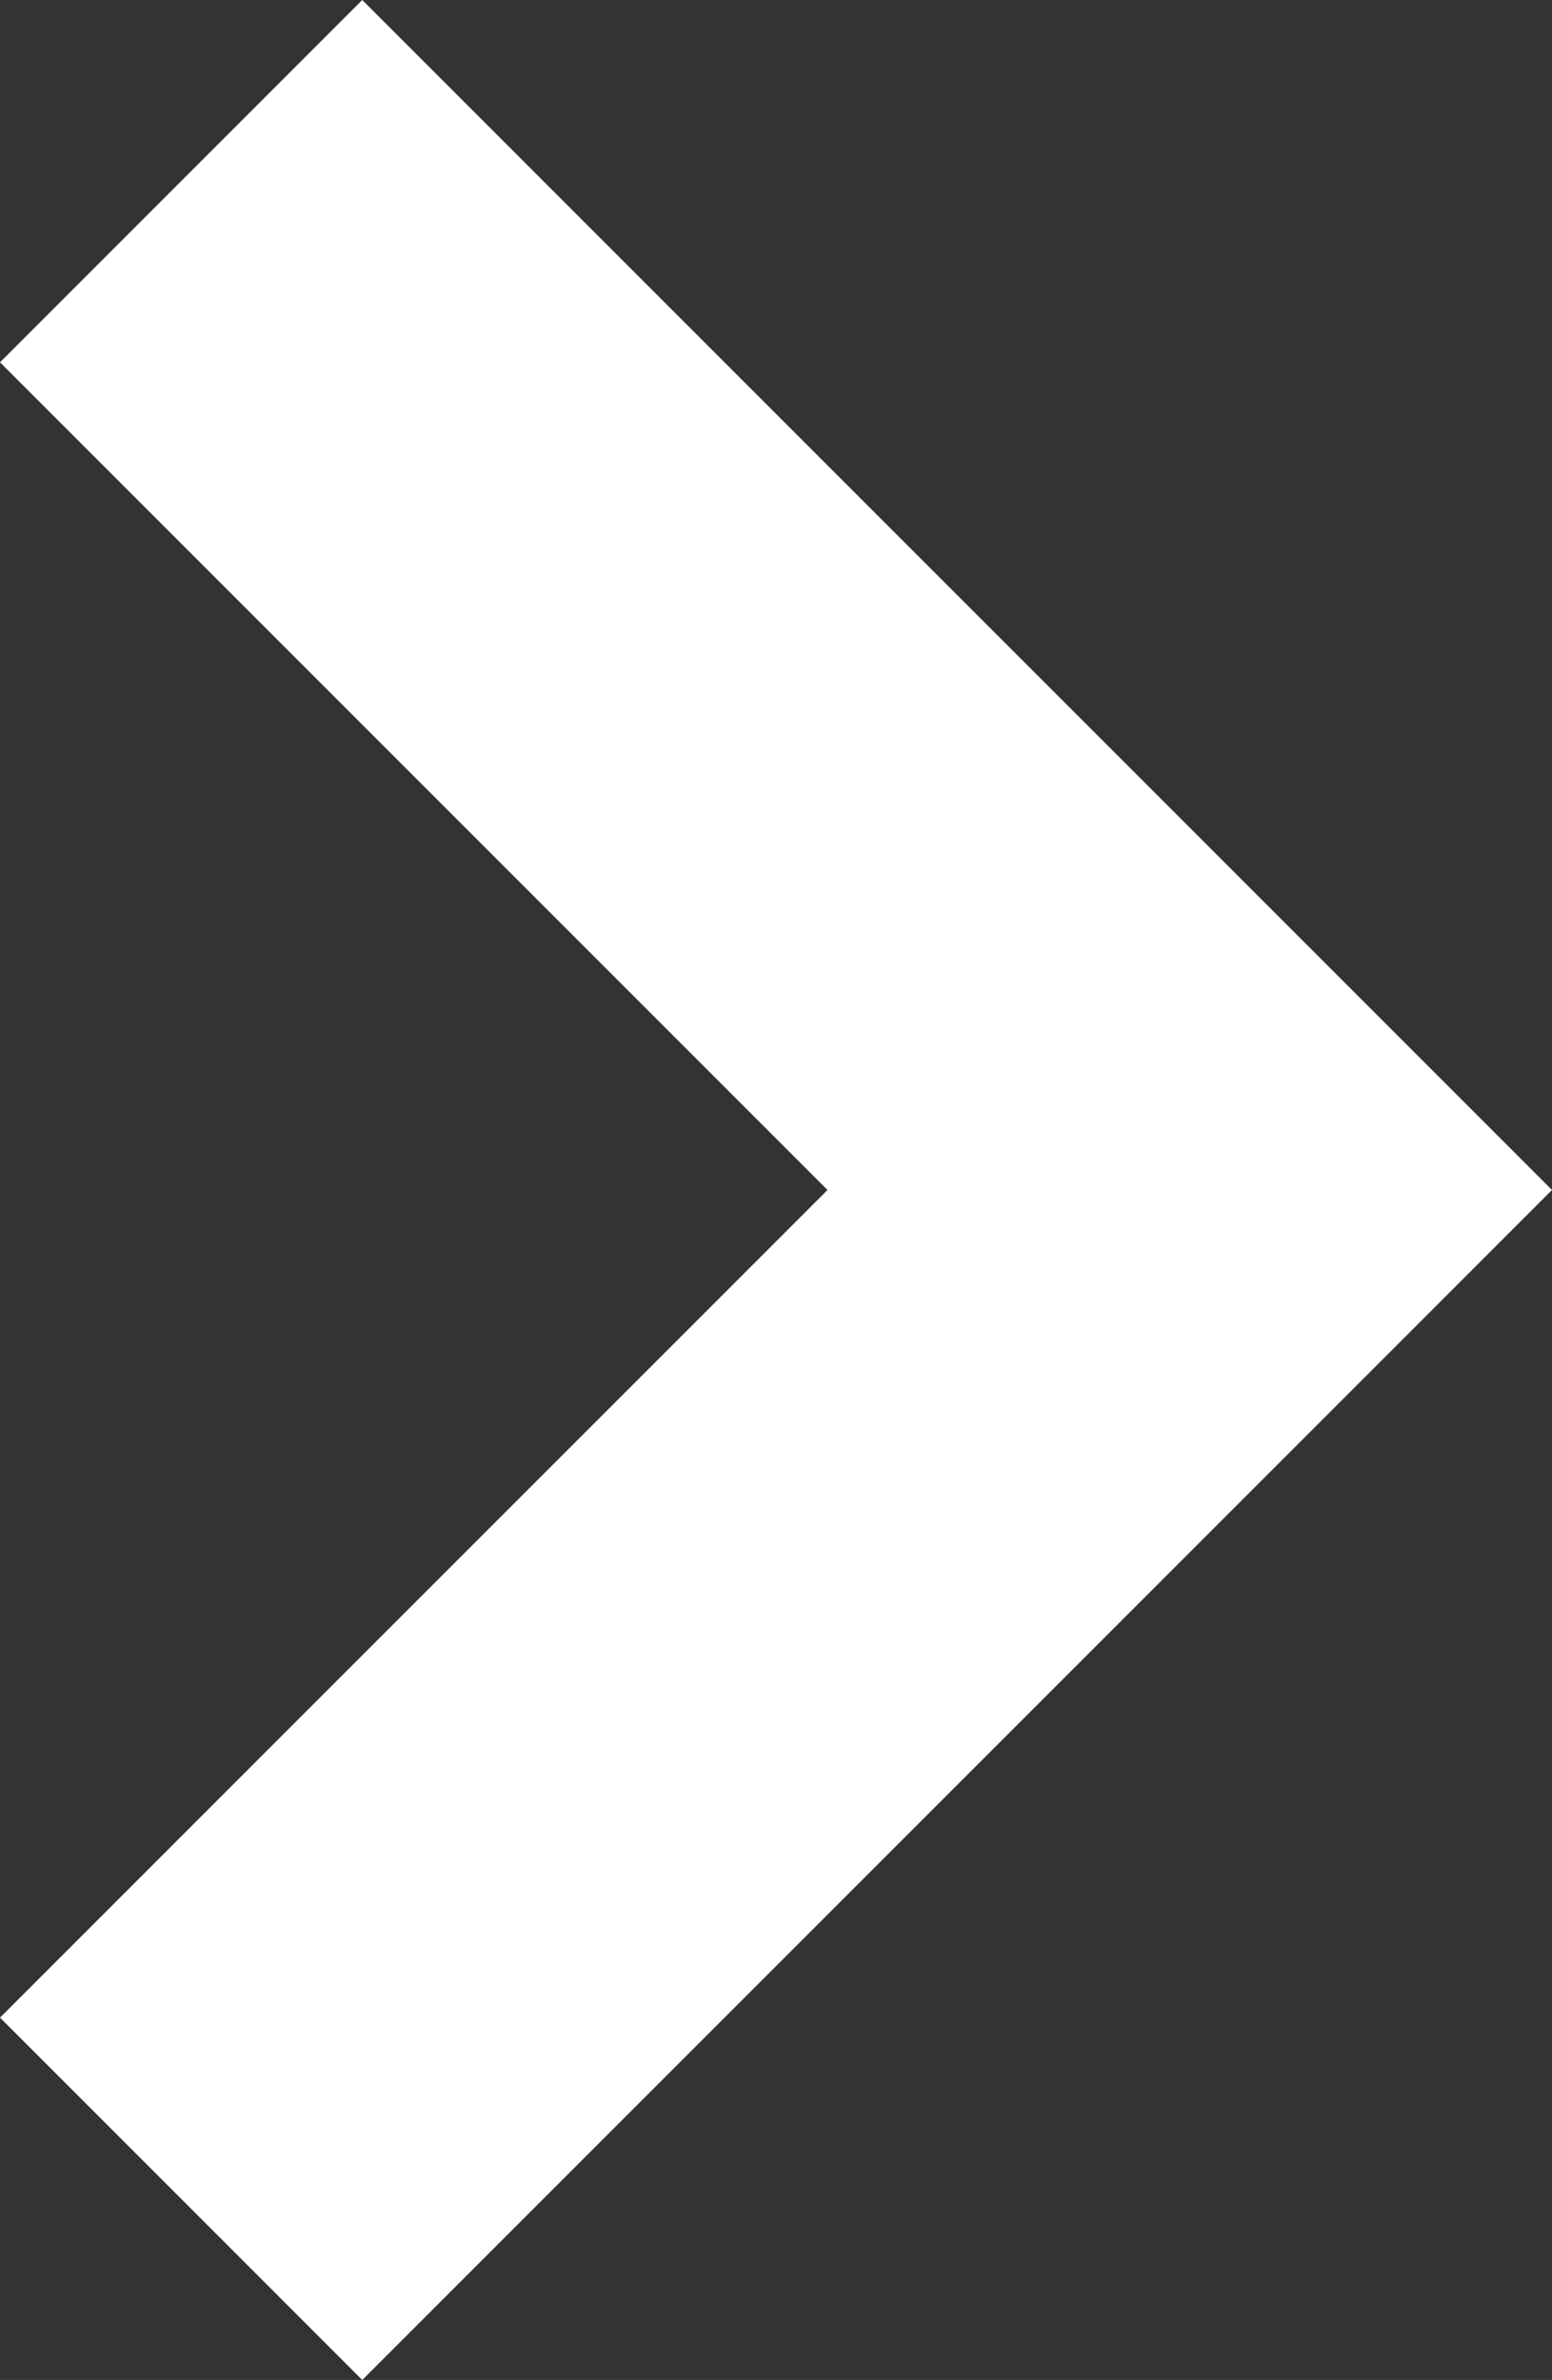 <?xml version="1.0" encoding="UTF-8" standalone="no"?>
<svg xmlns:ffdec="https://www.free-decompiler.com/flash" xmlns:xlink="http://www.w3.org/1999/xlink" ffdec:objectType="shape" height="33.5px" width="21.85px" xmlns="http://www.w3.org/2000/svg">
  <rect width="100%" height="100%" fill="#333333" stroke="none"/>
  <g transform="matrix(1.0, 0.0, 0.0, 1.0, 10.9, 16.75)">
    <path d="M-5.8 -16.75 L10.95 0.0 -5.8 16.75 -10.9 11.65 0.75 0.0 -10.9 -11.65 -5.8 -16.75" fill="#ffffff" fill-rule="evenodd" stroke="none"/>
  </g>
</svg>
